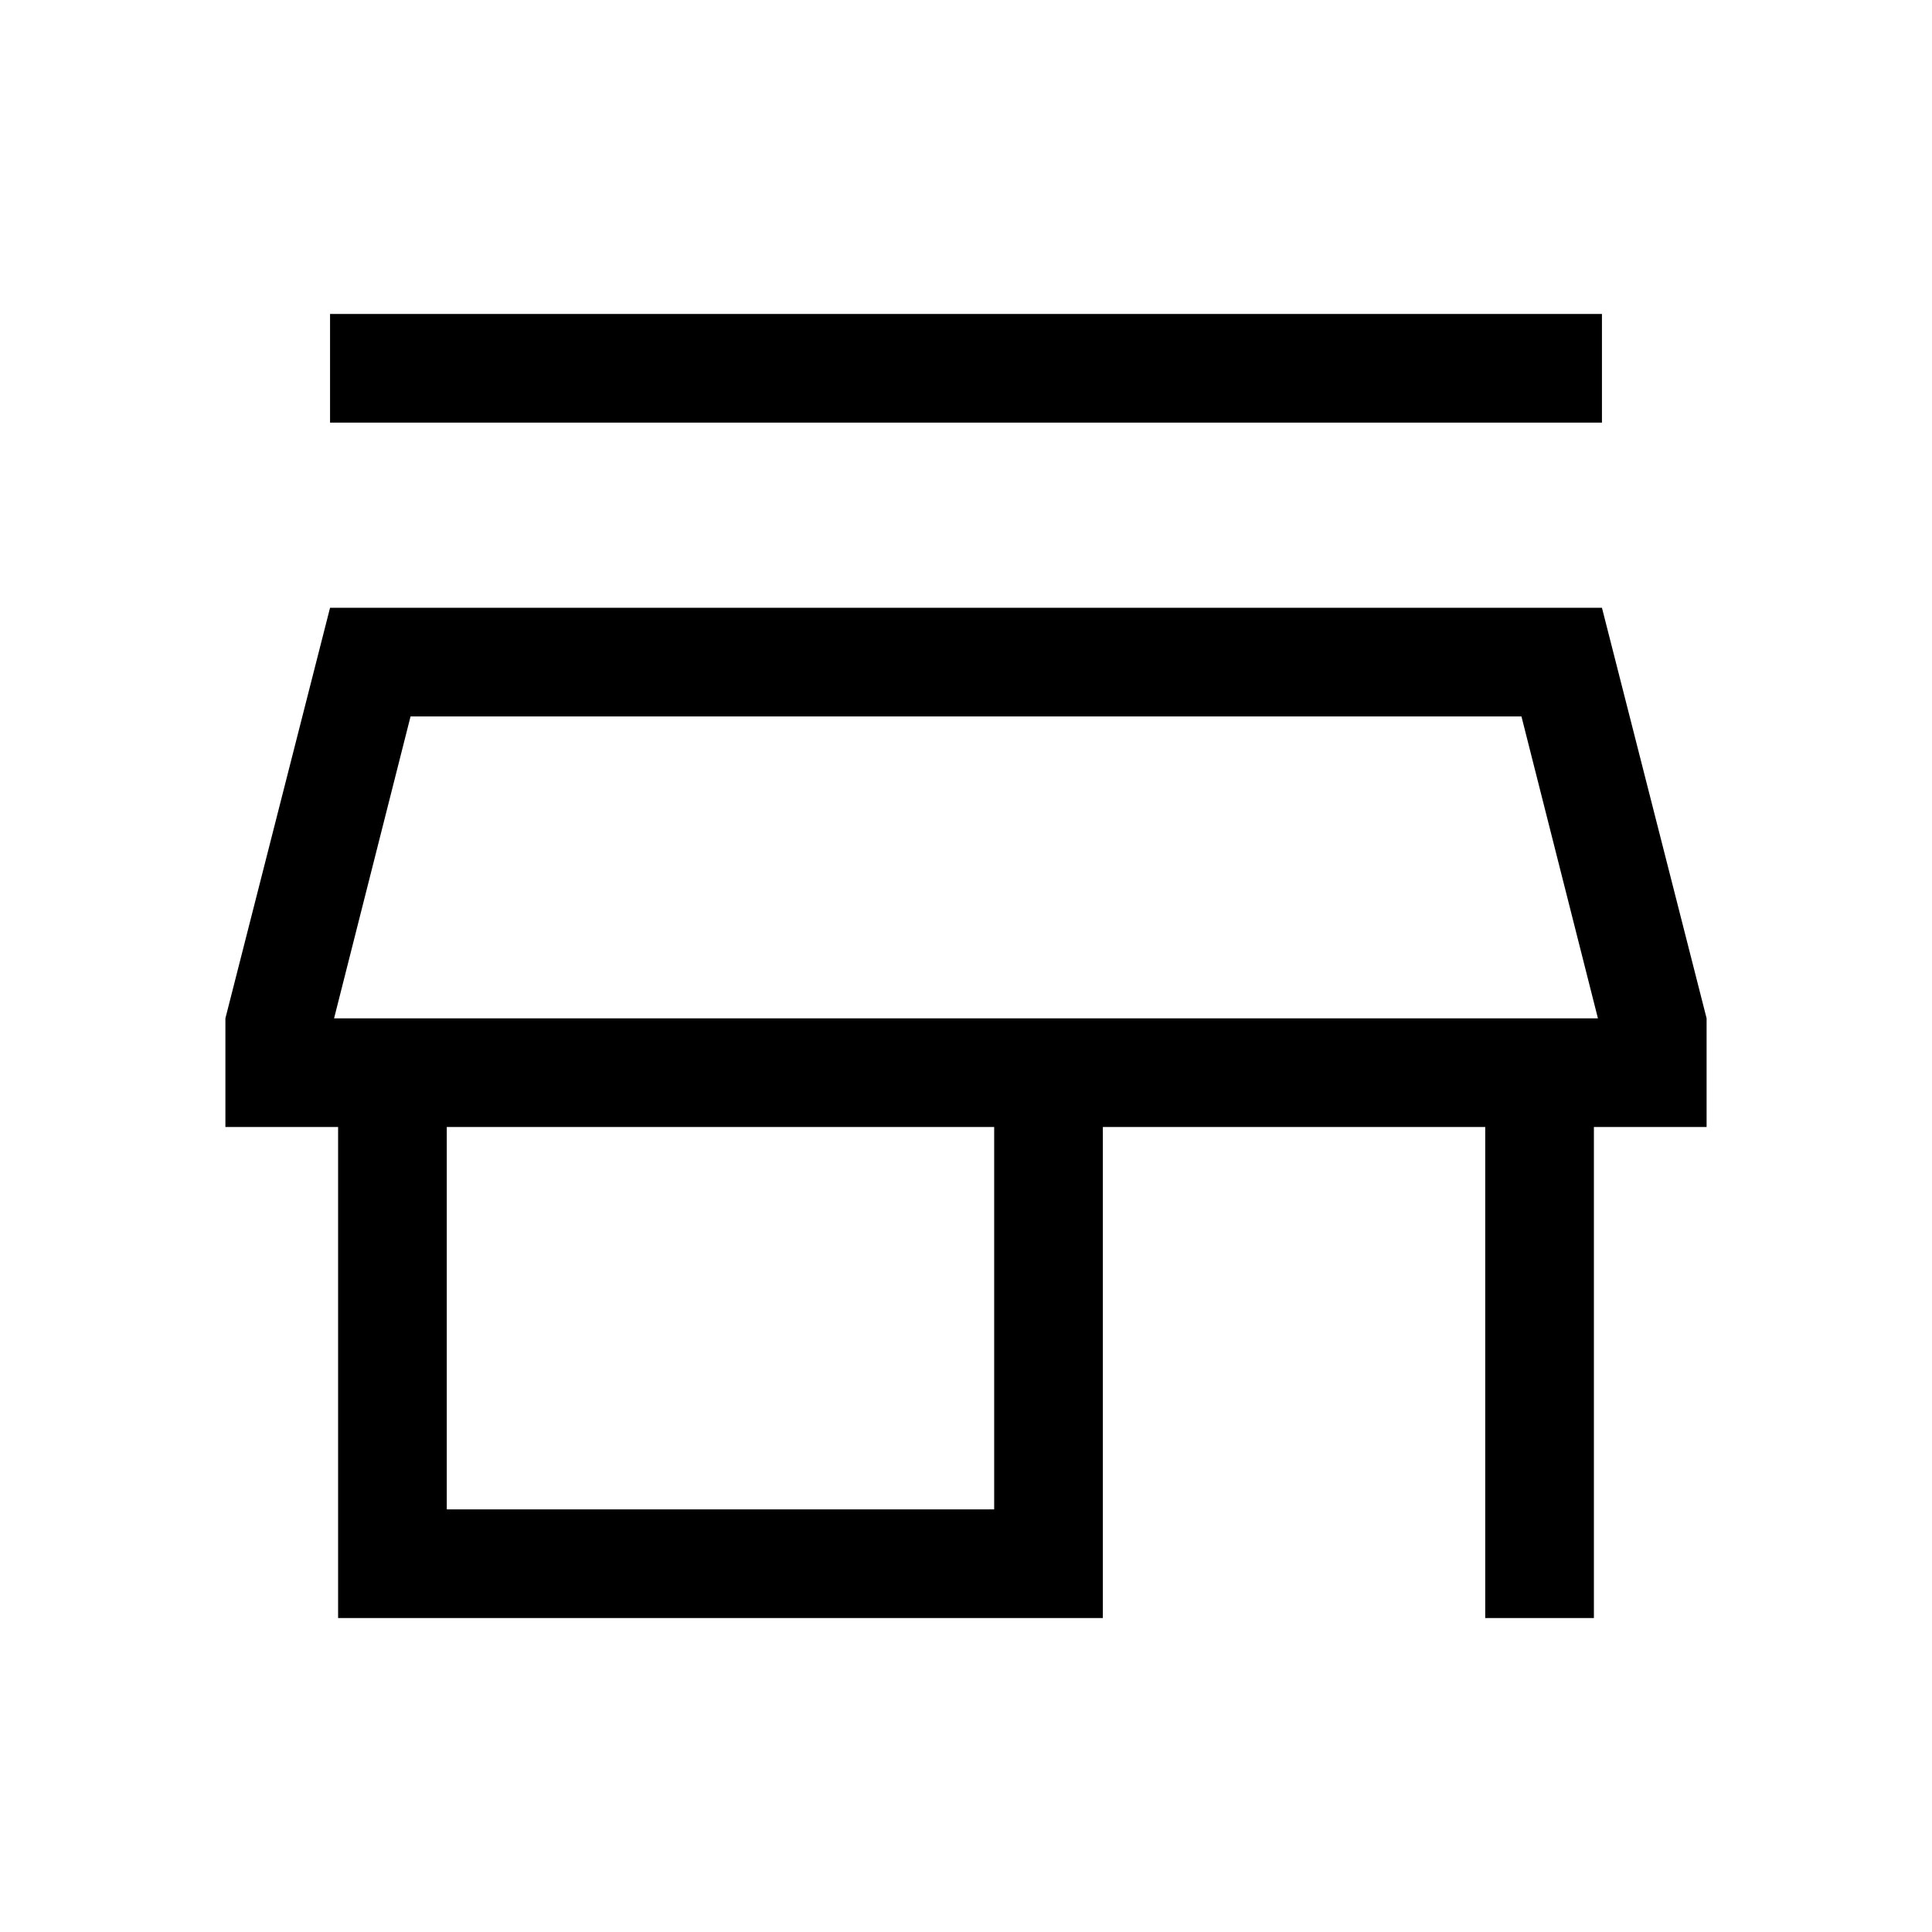 <svg xmlns="http://www.w3.org/2000/svg" height="24" width="24"><path d="M4.1 5.25V3.9h15.8v1.35Zm.1 14.85V14H2.8v-1.35l1.3-5.1h15.8l1.3 5.1V14h-1.4v6.1h-1.35V14H13.7v6.1Zm1.35-1.35h6.8V14h-6.8Zm-1.4-6.1h15.7Zm0 0h15.7L18.9 8.9H5.1Z"/></svg>
